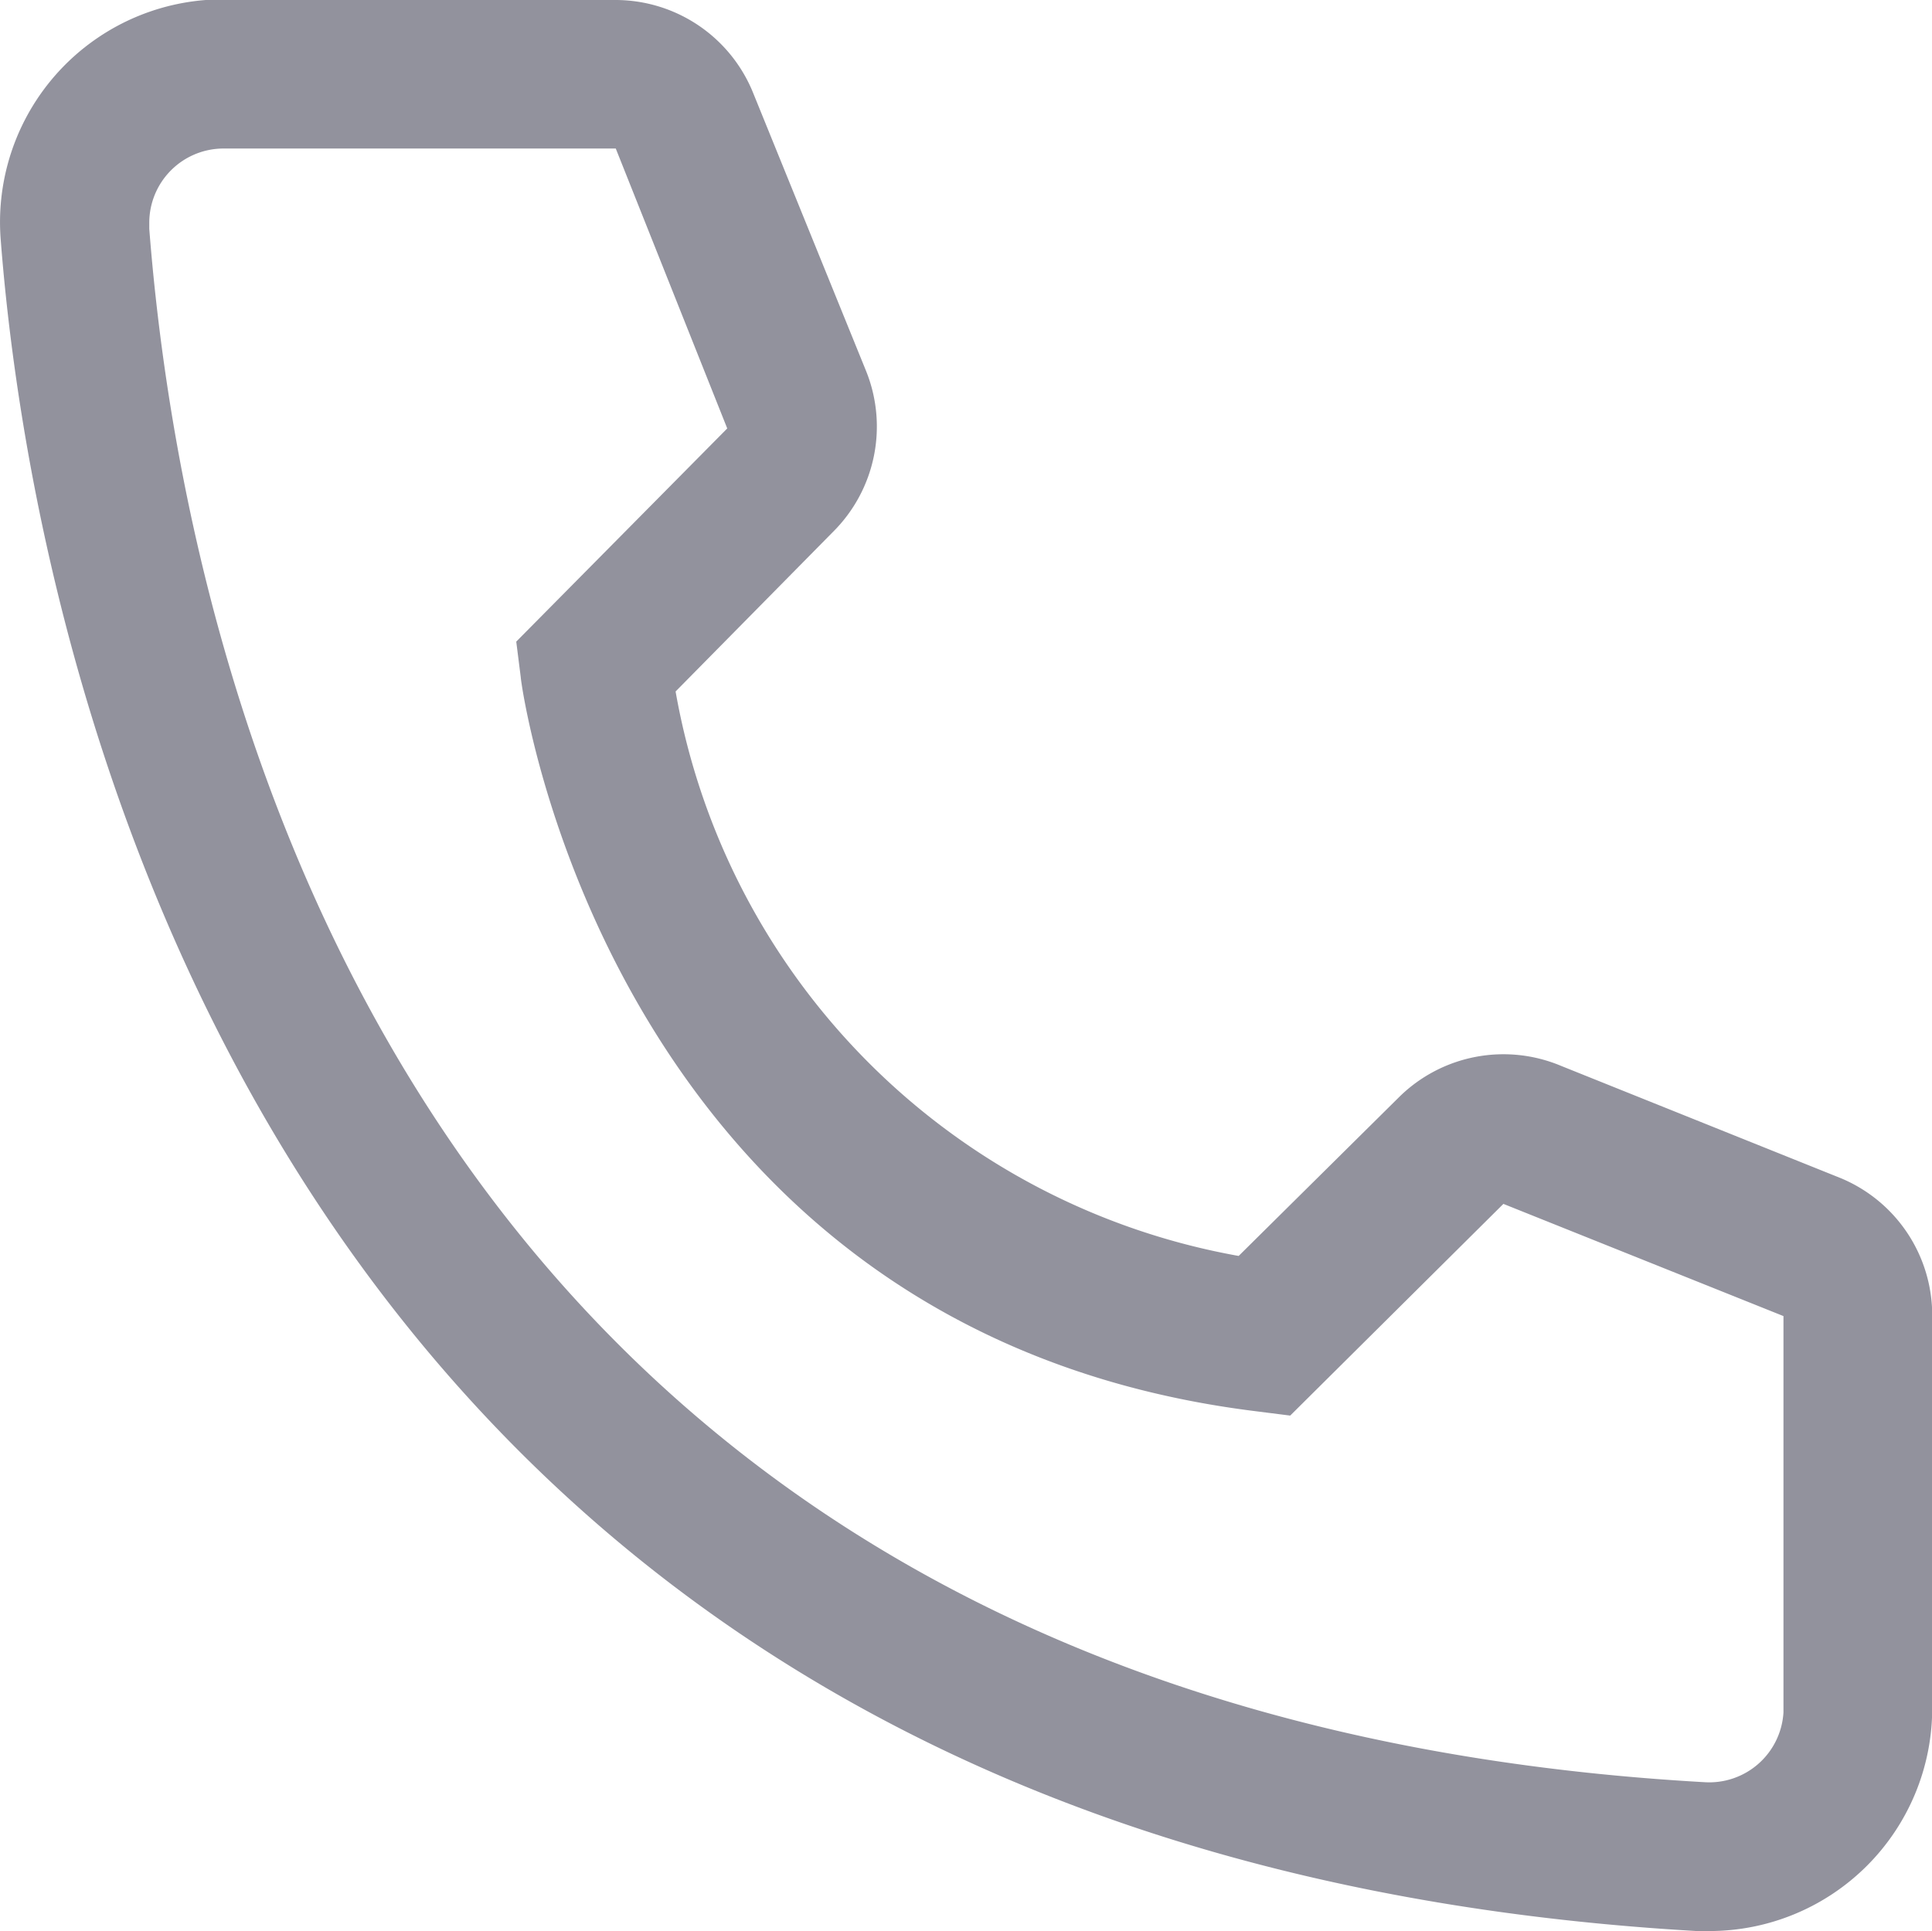 <svg xmlns="http://www.w3.org/2000/svg" width="18.405" height="18.398" viewBox="0 0 18.405 18.398"><path d="M19.647,21.773h-.12C5.621,20.974,3.647,9.241,3.371,5.661A2.123,2.123,0,0,1,5.324,3.375h3.9a1.415,1.415,0,0,1,1.317.891l1.075,2.647A1.415,1.415,0,0,1,11.3,8.442L9.8,9.963a6.63,6.63,0,0,0,5.364,5.378L16.7,13.82a1.415,1.415,0,0,1,1.535-.29L20.9,14.6a1.415,1.415,0,0,1,.871,1.316v3.736A2.123,2.123,0,0,1,19.647,21.773ZM5.494,4.79a.708.708,0,0,0-.708.708v.057c.326,4.189,2.413,14.1,14.818,14.8a.708.708,0,0,0,.75-.665V15.914l-2.668-1.069-2.031,2.017-.34-.043C9.16,16.048,8.325,9.892,8.325,9.828l-.043-.34,2.01-2.031L9.23,4.79Z" transform="translate(-3.364 -3.375)" fill="#92929d"/></svg>